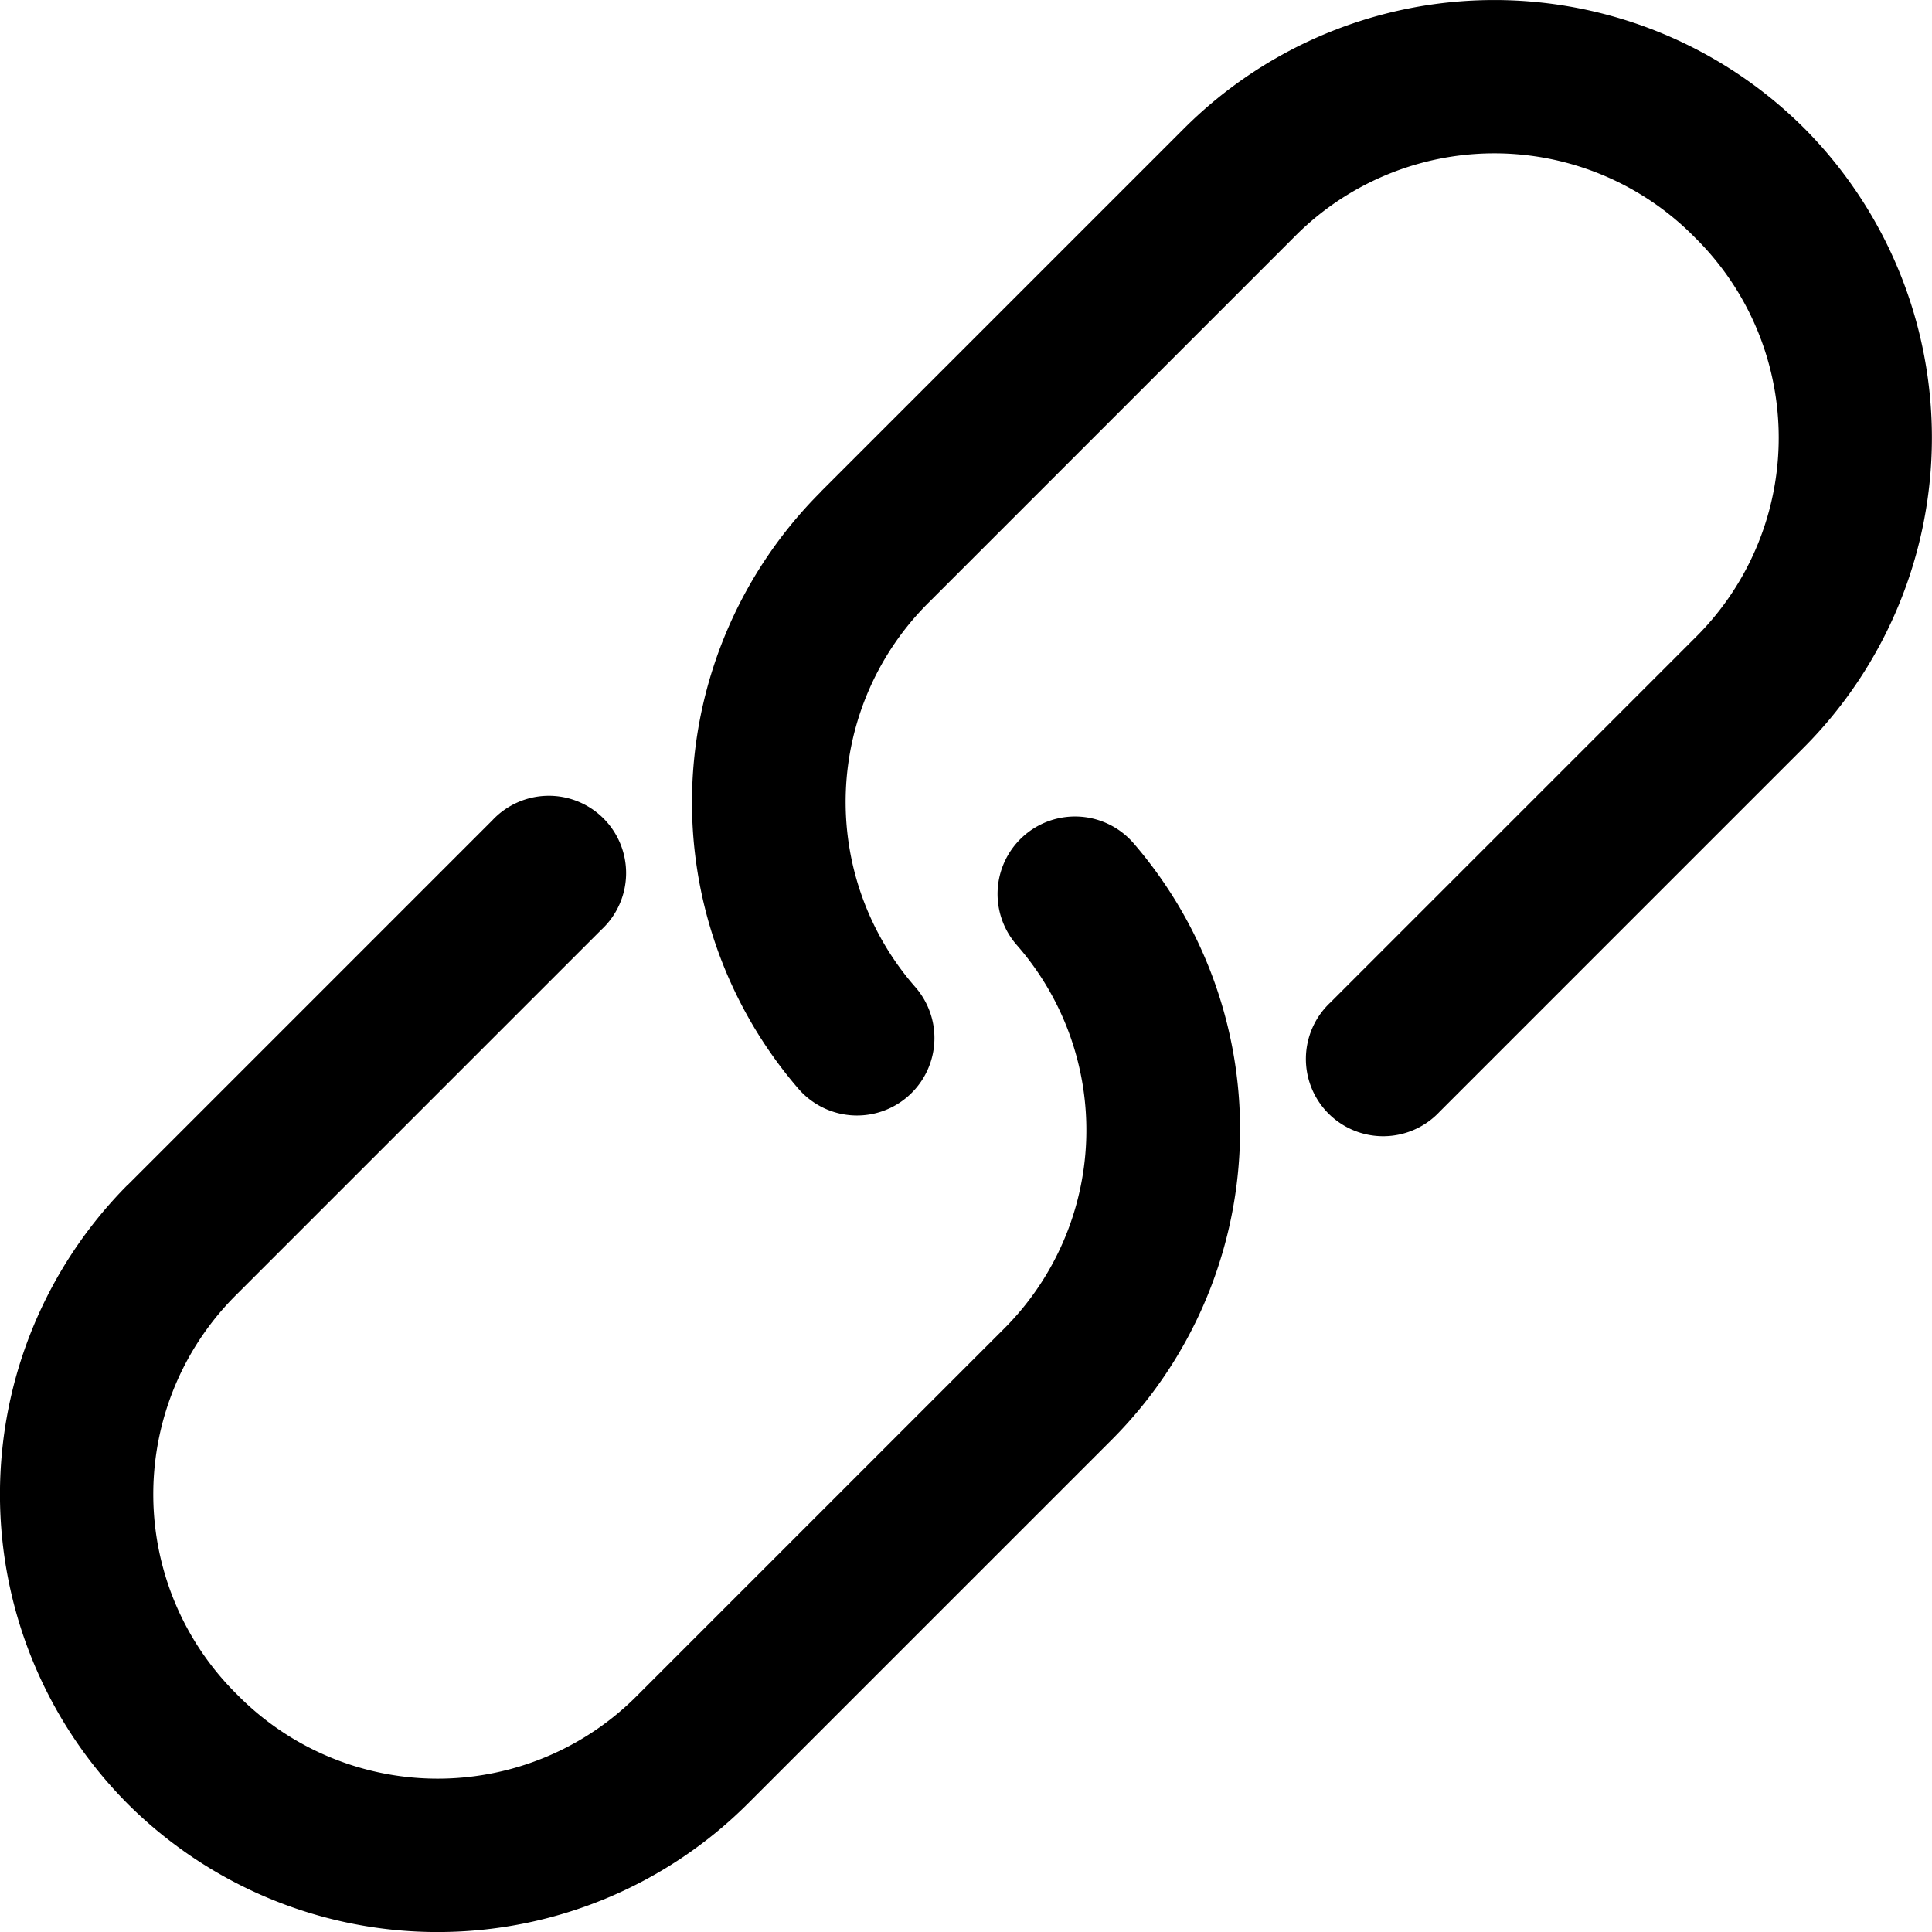 <svg viewBox="0 0 14 14" id="link" xmlns="http://www.w3.org/2000/svg" width="100%" height="100%"><path d="M.927 8.584a3.18 3.18 0 0 0 0 4.489 3.18 3.18 0 0 0 4.489 0l2.64-2.64a3.178 3.178 0 0 0 .157-4.324.561.561 0 1 0-.846.738 2.035 2.035 0 0 1-.103 2.793l-2.64 2.64a2.037 2.037 0 0 1-2.905 0 2.037 2.037 0 0 1 0-2.904l2.64-2.64a.56.56 0 1 0-.791-.792l-2.64 2.64zm5.017-5.016a3.178 3.178 0 0 0-.157 4.323.561.561 0 0 0 .846-.738 2.035 2.035 0 0 1 .103-2.793l2.64-2.64a2.037 2.037 0 0 1 2.905 0 2.037 2.037 0 0 1 0 2.904l-2.64 2.64a.56.56 0 1 0 .791.792l2.64-2.64a3.18 3.18 0 0 0 0-4.489 3.18 3.18 0 0 0-4.488 0l-2.64 2.64z"></path></svg>